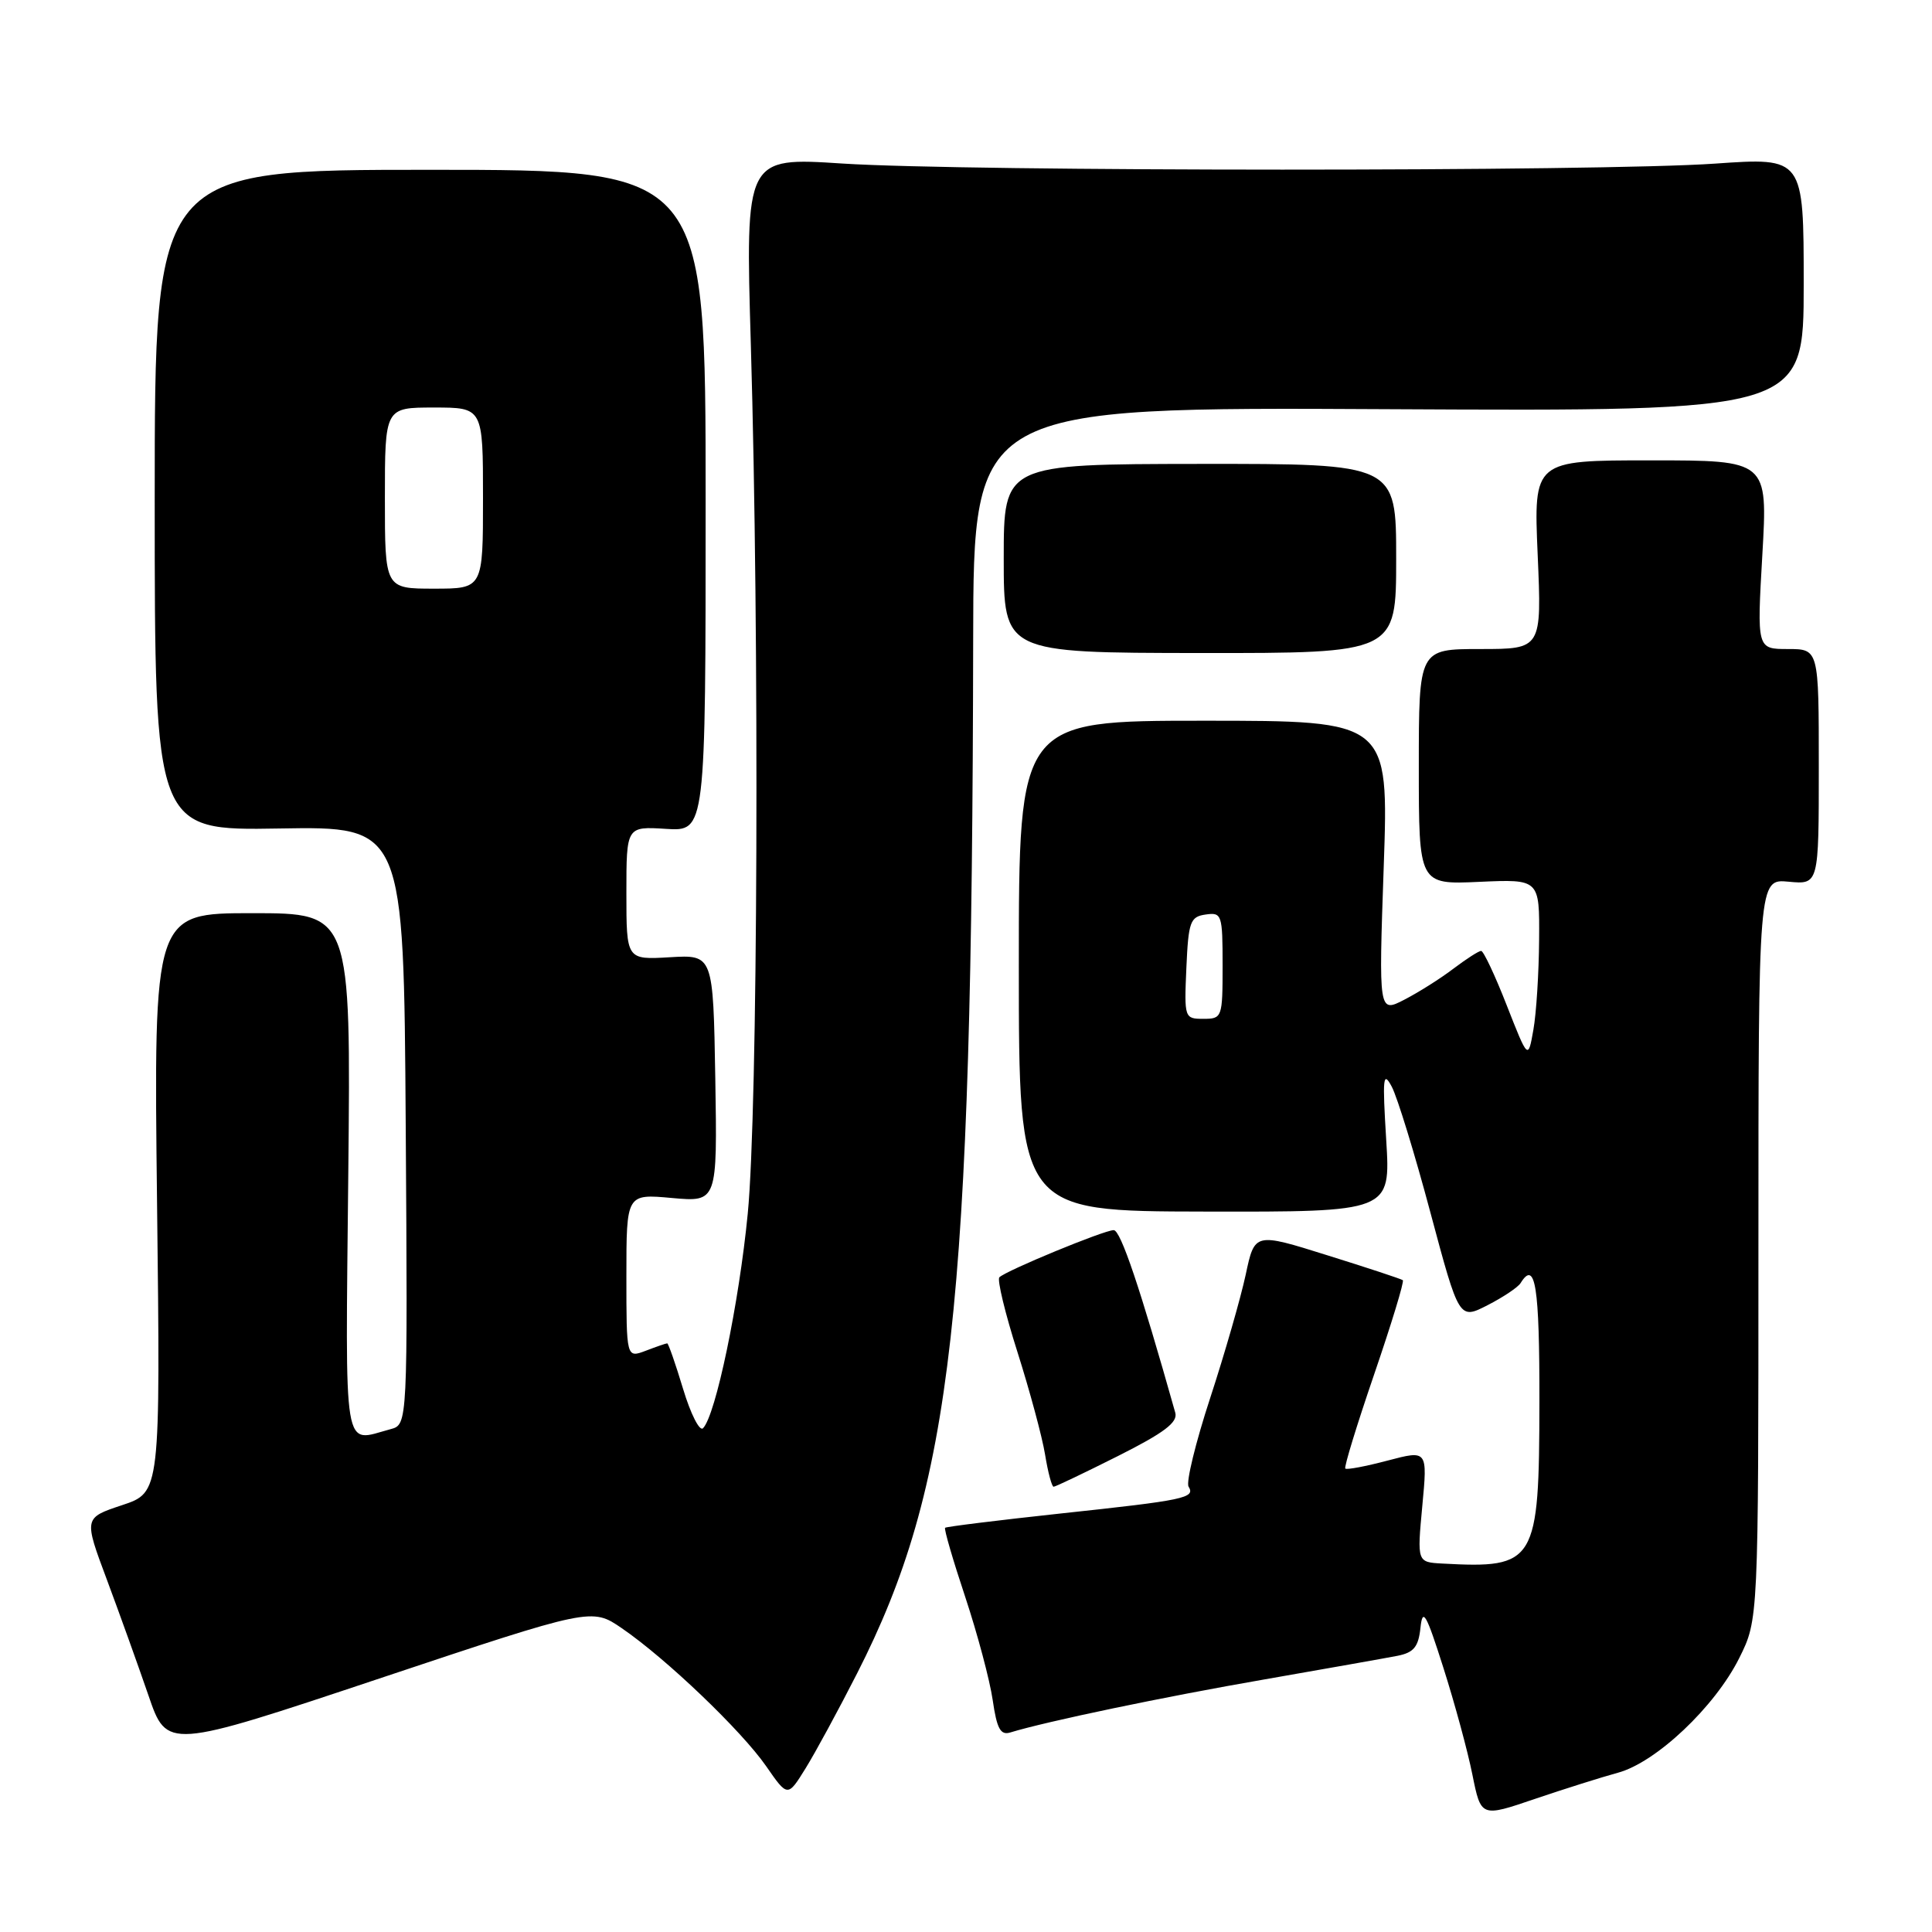 <?xml version="1.0" encoding="UTF-8" standalone="no"?>
<!DOCTYPE svg PUBLIC "-//W3C//DTD SVG 1.1//EN" "http://www.w3.org/Graphics/SVG/1.1/DTD/svg11.dtd" >
<svg xmlns="http://www.w3.org/2000/svg" xmlns:xlink="http://www.w3.org/1999/xlink" version="1.1" viewBox="0 0 256 256">
 <g >
 <path fill="currentColor"
d=" M 214.37 234.90 C 219.43 233.54 227.24 226.16 230.46 219.70 C 233.00 214.61 233.00 214.61 233.00 165.53 C 233.00 116.45 233.00 116.45 237.00 116.83 C 241.00 117.21 241.00 117.21 241.00 101.61 C 241.00 86.00 241.00 86.00 236.90 86.00 C 232.80 86.00 232.80 86.00 233.52 73.50 C 234.24 61.00 234.24 61.00 218.73 61.00 C 203.21 61.00 203.21 61.00 203.75 73.50 C 204.29 86.00 204.29 86.00 196.15 86.00 C 188.00 86.00 188.00 86.00 188.00 101.61 C 188.00 117.21 188.00 117.21 196.00 116.85 C 204.00 116.49 204.00 116.49 203.94 124.49 C 203.91 128.90 203.57 134.28 203.18 136.46 C 202.48 140.42 202.48 140.42 199.65 133.21 C 198.10 129.24 196.57 126.00 196.26 126.00 C 195.94 126.00 194.30 127.06 192.59 128.35 C 190.89 129.65 187.97 131.49 186.09 132.46 C 182.68 134.22 182.68 134.22 183.35 114.86 C 184.02 95.50 184.02 95.50 159.51 95.50 C 135.00 95.50 135.00 95.50 135.00 128.00 C 135.00 160.50 135.00 160.50 159.64 160.54 C 184.27 160.59 184.27 160.59 183.68 151.04 C 183.17 142.74 183.26 141.82 184.42 144.00 C 185.15 145.38 187.46 152.88 189.54 160.68 C 193.34 174.87 193.34 174.87 197.10 172.95 C 199.17 171.89 201.15 170.57 201.49 170.01 C 203.44 166.87 204.00 170.42 203.98 185.75 C 203.95 207.11 203.51 207.85 191.13 207.18 C 187.77 207.00 187.77 207.00 188.46 199.57 C 189.16 192.14 189.16 192.14 183.88 193.53 C 180.97 194.30 178.44 194.78 178.26 194.59 C 178.07 194.41 179.80 188.78 182.09 182.09 C 184.38 175.40 186.09 169.80 185.88 169.63 C 185.67 169.47 181.17 167.98 175.87 166.33 C 166.25 163.31 166.25 163.31 165.06 168.91 C 164.40 171.98 162.29 179.33 160.36 185.23 C 158.43 191.12 157.14 196.41 157.49 196.98 C 158.42 198.49 157.04 198.78 140.50 200.55 C 132.26 201.44 125.38 202.29 125.23 202.44 C 125.07 202.60 126.27 206.72 127.90 211.61 C 129.52 216.50 131.16 222.65 131.54 225.28 C 132.09 229.07 132.57 229.96 133.87 229.56 C 138.68 228.09 154.28 224.83 167.50 222.54 C 175.75 221.10 183.71 219.69 185.19 219.40 C 187.34 218.97 187.95 218.22 188.22 215.68 C 188.51 212.98 188.97 213.79 191.26 221.00 C 192.75 225.68 194.48 232.04 195.10 235.15 C 196.24 240.80 196.24 240.80 203.37 238.37 C 207.29 237.04 212.24 235.48 214.37 234.90 Z  M 113.56 221.75 C 126.22 196.90 128.81 173.80 128.95 84.72 C 129.00 53.93 129.00 53.93 184.00 54.22 C 239.00 54.50 239.00 54.50 239.00 37.68 C 239.00 20.86 239.00 20.86 227.25 21.68 C 211.94 22.75 128.22 22.74 111.63 21.67 C 98.76 20.83 98.76 20.83 99.49 45.67 C 100.64 84.78 100.42 147.05 99.08 160.82 C 97.92 172.74 94.83 187.57 93.15 189.25 C 92.70 189.70 91.51 187.35 90.51 184.03 C 89.51 180.71 88.56 178.00 88.41 178.00 C 88.25 178.00 86.98 178.44 85.57 178.98 C 83.00 179.95 83.00 179.95 83.00 169.07 C 83.00 158.19 83.00 158.19 89.03 158.74 C 95.05 159.28 95.05 159.28 94.78 142.89 C 94.50 126.50 94.50 126.50 88.75 126.84 C 83.00 127.18 83.00 127.18 83.00 118.34 C 83.00 109.50 83.00 109.50 88.25 109.83 C 93.50 110.16 93.50 110.16 93.50 66.33 C 93.50 22.50 93.50 22.50 57.00 22.50 C 20.50 22.50 20.50 22.50 20.50 66.28 C 20.50 110.06 20.50 110.06 37.00 109.78 C 53.50 109.50 53.50 109.50 53.76 149.13 C 54.02 188.76 54.02 188.76 51.76 189.37 C 45.35 191.08 45.77 193.59 46.15 155.50 C 46.50 121.00 46.50 121.00 33.43 121.00 C 20.36 121.00 20.36 121.00 20.81 159.38 C 21.26 197.75 21.26 197.75 16.18 199.44 C 11.10 201.13 11.10 201.13 14.16 209.31 C 15.84 213.82 18.32 220.72 19.67 224.65 C 22.12 231.81 22.12 231.81 50.27 222.41 C 78.41 213.02 78.41 213.02 82.41 215.76 C 88.29 219.79 98.26 229.33 101.52 234.03 C 104.37 238.14 104.37 238.14 106.74 234.32 C 108.04 232.22 111.11 226.56 113.56 221.75 Z  M 148.12 192.94 C 154.28 189.84 156.09 188.47 155.73 187.19 C 151.06 170.62 148.49 163.00 147.57 163.00 C 146.30 163.00 133.31 168.36 132.42 169.25 C 132.11 169.56 133.18 174.02 134.82 179.16 C 136.45 184.30 138.10 190.41 138.48 192.75 C 138.86 195.09 139.37 197.00 139.61 197.00 C 139.85 197.00 143.68 195.17 148.12 192.94 Z  M 185.00 74.00 C 185.00 61.45 185.00 61.45 159.00 61.47 C 133.00 61.50 133.00 61.50 133.00 74.00 C 133.00 86.50 133.00 86.50 159.00 86.53 C 185.00 86.55 185.00 86.55 185.00 74.00 Z  M 157.20 128.25 C 157.47 122.12 157.71 121.47 159.75 121.18 C 161.90 120.87 162.00 121.17 162.00 127.93 C 162.00 134.84 161.94 135.00 159.45 135.00 C 156.95 135.00 156.91 134.89 157.20 128.25 Z  M 51.00 66.00 C 51.00 54.00 51.00 54.00 57.50 54.00 C 64.00 54.00 64.00 54.00 64.00 66.00 C 64.00 78.00 64.00 78.00 57.50 78.00 C 51.00 78.00 51.00 78.00 51.00 66.00 Z "/>
</g>
</svg>